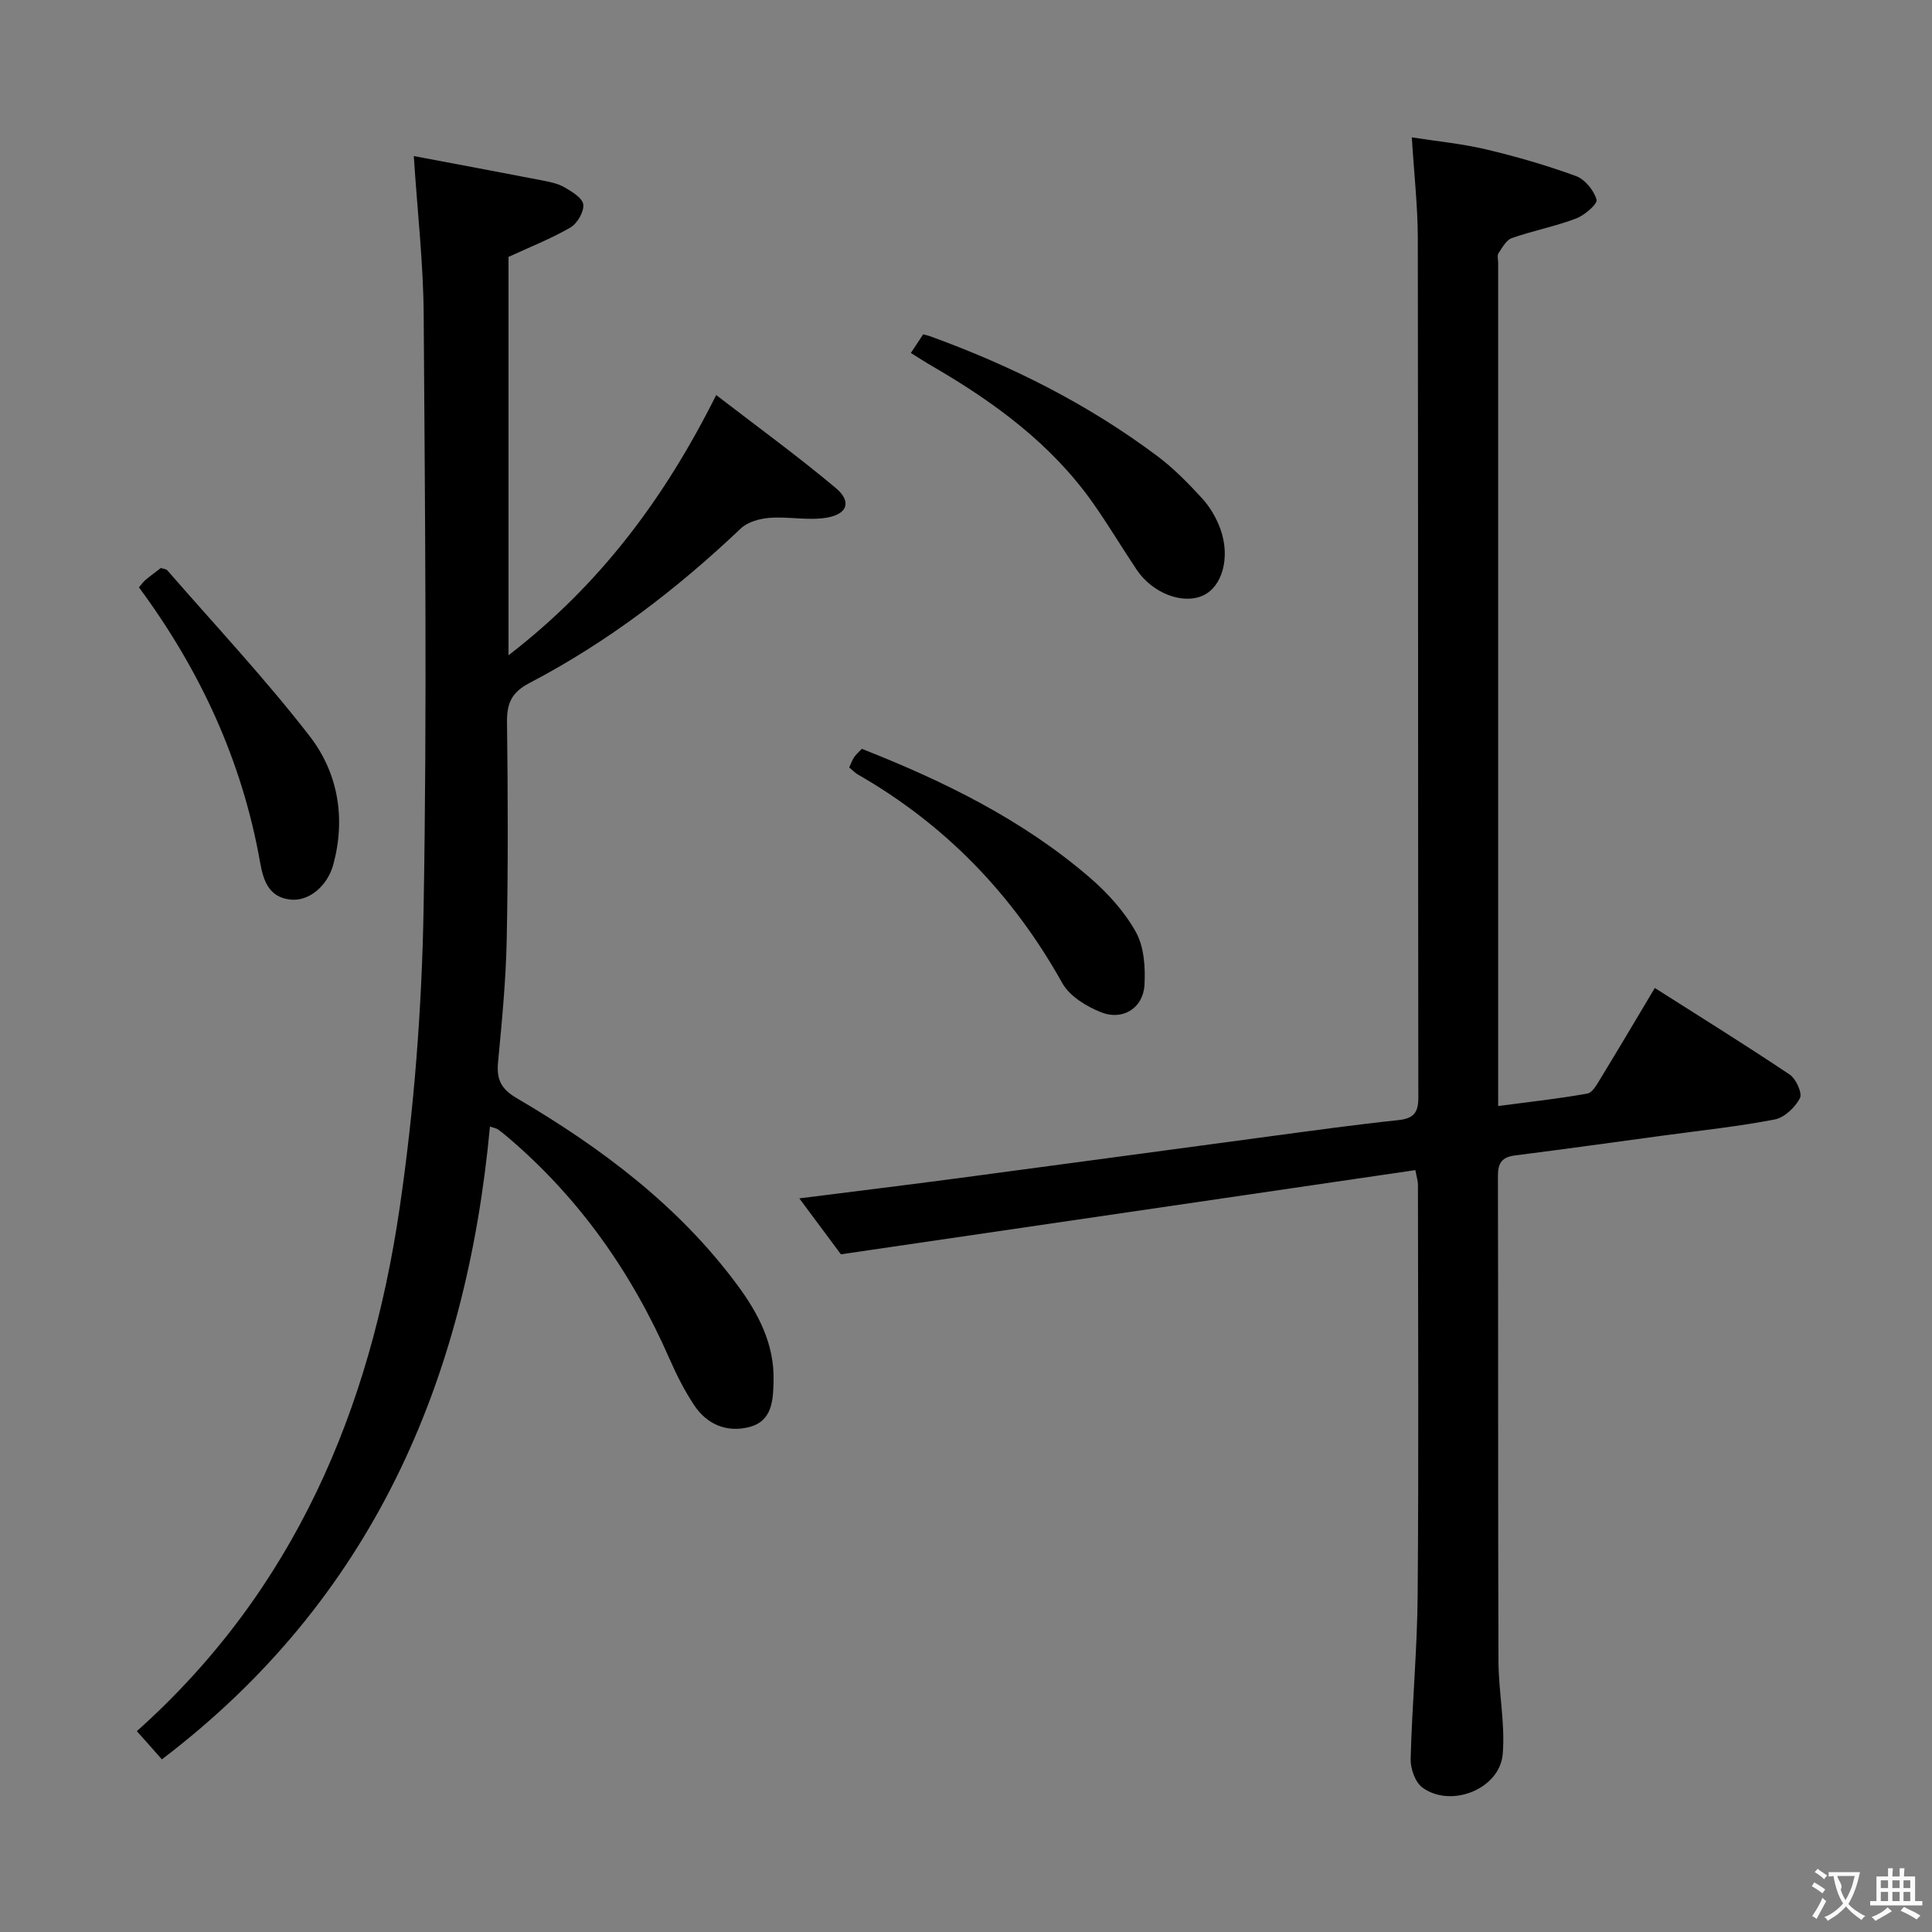 <svg enable-background="new 0 0 400 400" viewBox="0 0 400 400" xmlns="http://www.w3.org/2000/svg"><rect x="0" y="0" width="400" height="400" fill="#808080" stroke="none"/><g fill="#010000"><path d="m174.1 259.69c-2.18-2.93-5.13-6.9-8.61-11.58 11.52-1.46 22.3-2.77 33.06-4.2 21.4-2.84 42.78-5.76 64.18-8.62 8.89-1.19 17.77-2.43 26.69-3.37 3.13-.33 4.23-1.4 4.23-4.62-.08-59.32-.02-118.64-.11-177.96-.01-6.63-.77-13.26-1.24-20.9 5.19.81 10.39 1.31 15.42 2.5 6.28 1.49 12.52 3.3 18.57 5.51 1.86.68 3.72 2.97 4.26 4.89.25.88-2.49 3.24-4.26 3.91-4.32 1.63-8.91 2.51-13.27 4.04-1.17.41-2 1.98-2.78 3.15-.31.46-.06 1.3-.06 1.97v169.46 5.12c6.5-.86 12.52-1.51 18.47-2.58 1.1-.2 2.05-2.03 2.81-3.26 3.71-6.08 7.33-12.2 11.15-18.6 9.54 6.06 18.84 11.84 27.93 17.93 1.31.88 2.65 3.85 2.12 4.88-1 1.91-3.2 4.02-5.21 4.41-7.49 1.45-15.1 2.25-22.67 3.28-10.37 1.41-20.73 2.85-31.11 4.17-2.69.34-3.55 1.54-3.54 4.24.08 33.49 0 66.98.11 100.47.02 6.42 1.42 12.91.88 19.25-.62 7.23-10.71 11.24-16.63 6.91-1.5-1.1-2.48-3.93-2.43-5.93.29-11.3 1.36-22.58 1.45-33.88.23-28.32.08-56.65.06-84.98 0-.79-.27-1.57-.53-3.04-39.38 5.77-78.55 11.51-118.94 17.43z"/><path d="m28.33 358.42c32.67-29.2 48.28-66.59 54.4-108.25 3.01-20.49 4.61-41.33 4.97-62.05.73-40.98.29-81.98.02-122.97-.07-10.6-1.29-21.2-2.05-32.84 8.7 1.64 17.59 3.3 26.46 5.02 1.61.31 3.33.64 4.72 1.44 1.55.89 3.77 2.23 3.91 3.57.17 1.52-1.24 3.93-2.66 4.76-3.98 2.31-8.32 4.01-12.82 6.09v82.48c18.87-14.54 32.22-32.33 43-53.88 8.35 6.43 16.77 12.56 24.74 19.23 3.32 2.78 2.51 5.4-1.82 6.15-3.81.66-7.86-.25-11.77.04-2.08.15-4.6.82-6.04 2.19-13.23 12.56-27.59 23.56-43.77 32.01-3.71 1.94-4.7 4.21-4.65 8.12.19 14.99.24 30-.06 44.99-.17 8.46-.99 16.91-1.79 25.34-.34 3.56.55 5.56 3.86 7.5 17.48 10.26 33.58 22.3 45.76 38.8 4.27 5.79 7.61 12.15 7.42 19.73-.1 4.11-.26 8.42-5.21 9.61-4.58 1.1-8.61-.63-11.22-4.55-2.01-3.02-3.67-6.32-5.13-9.65-7.8-17.81-18.69-33.33-33.58-45.95-.63-.54-1.28-1.06-1.96-1.54-.25-.18-.6-.22-1.62-.57-4.91 52.81-24.5 98.02-67.93 131.02-1.7-1.95-3.24-3.67-5.18-5.84z"/><path d="m28.77 121.61c.49-.57.86-1.13 1.35-1.54 1.01-.85 2.09-1.63 3.18-2.47.49.17 1.09.19 1.36.5 9.9 11.38 20.24 22.41 29.46 34.32 5.86 7.58 7.48 16.92 4.9 26.53-1.2 4.46-5.03 7.72-8.89 7.3-4.52-.49-5.62-3.99-6.29-7.76-3.71-20.96-12.4-39.74-25.07-56.88z"/><path d="m188.58 73.08c1.06-1.6 1.78-2.68 2.56-3.87.56.16 1.01.26 1.43.41 16.79 6.08 32.62 14.02 46.94 24.73 3.44 2.57 6.51 5.69 9.41 8.87 1.63 1.79 2.95 4.07 3.77 6.36 2.09 5.87.34 11.91-3.61 13.71-4.23 1.93-10.48-.46-13.76-5.36-3.05-4.55-5.85-9.26-9-13.74-8.62-12.24-20.37-20.85-33.12-28.27-1.42-.81-2.79-1.7-4.62-2.84z"/><path d="m178.43 155.04c17.11 6.73 33.31 14.7 47.18 26.64 3.72 3.2 7.21 7.06 9.57 11.3 1.7 3.07 1.98 7.31 1.77 10.96-.27 4.77-4.49 7.43-8.99 5.64-3.03-1.21-6.51-3.33-8.02-6.03-10.22-18.31-24.17-32.79-42.35-43.21-.56-.32-1.01-.82-1.77-1.45.34-.73.59-1.48 1.02-2.12.45-.65 1.08-1.18 1.59-1.73z"/></g><path d="m377.9 391.2c-.2.3-.4.5-.6.8-.7-.6-1.4-1-2.2-1.5.2-.3.4-.5.5-.8.6.4 1.4.8 2.3 1.5zm-1.8 6.1c-.2-.2-.5-.4-.9-.6.4-.6.8-1.2 1.2-1.9s.7-1.3.9-1.9c.3.3.5.5.8.7-.7 1.3-1.4 2.6-2 3.7zm2.2-9c-.3.3-.5.5-.6.8-.6-.6-1.3-1.1-2-1.5.3-.3.5-.5.6-.7.6.5 1.3.9 2 1.4zm.3.2v-.9h2 4.5c-.3 1.3-.6 2.5-1 3.6s-.9 2.1-1.4 3c.4.5 1 1 1.6 1.4s1.2.8 1.9 1.1c-.3.2-.5.4-.8.8-.4-.3-1-.7-1.6-1.2s-1.2-1.1-1.6-1.6c-.5.6-1.1 1.1-1.7 1.6s-1.4.9-2.1 1.4c-.1-.3-.3-.5-.7-.8.6-.2 1.2-.5 1.9-1s1.4-1.1 2-1.8c-.5-.8-.9-1.6-1.2-2.5s-.6-2-.8-3.2c-.4.1-.7.1-1 .1zm2.5 2.7c.3 1 .7 1.7 1 2.2.3-.5.6-1.1 1-2s.6-1.9.9-3h-3.2-.4c.1.9 1.3 1.8.7 2.8z" fill="#fbfafa"/><path d="m396.5 388.5v1.5 3.6h1.5v.9c-.4 0-1 0-1.7 0h-7.9c-.5 0-.9 0-1.2 0v-.9h1.3v-3.5c0-.7 0-1.2 0-1.6h2.4c0-.8 0-1.4 0-1.7h1c0 .3-.1.8-.1 1.7h1.5c0-.8 0-1.4 0-1.7h1c0 .3-.1.9-.1 1.7zm-8.2 9.2c-.2-.3-.5-.5-.8-.8.8-.3 1.4-.6 1.9-.9s1-.7 1.4-1.1c.3.3.6.5.9.8-1.6 1-2.8 1.6-3.4 2zm2.6-6.8v-1.6h-1.5v1.6zm0 2.7v-1.9h-1.5v1.9zm2.4-2.7v-1.6h-1.5v1.6zm0 2.7v-1.9h-1.5v1.9zm.2 2 .7-.8c.4.2.9.5 1.6.8s1.3.7 1.8 1c-.3.3-.5.5-.8.8-.4-.3-1.5-1-3.3-1.8zm2-4.7v-1.6h-1.4v1.6zm0 2.7v-1.9h-1.4v1.9z" fill="#fbfafa"/></svg>
